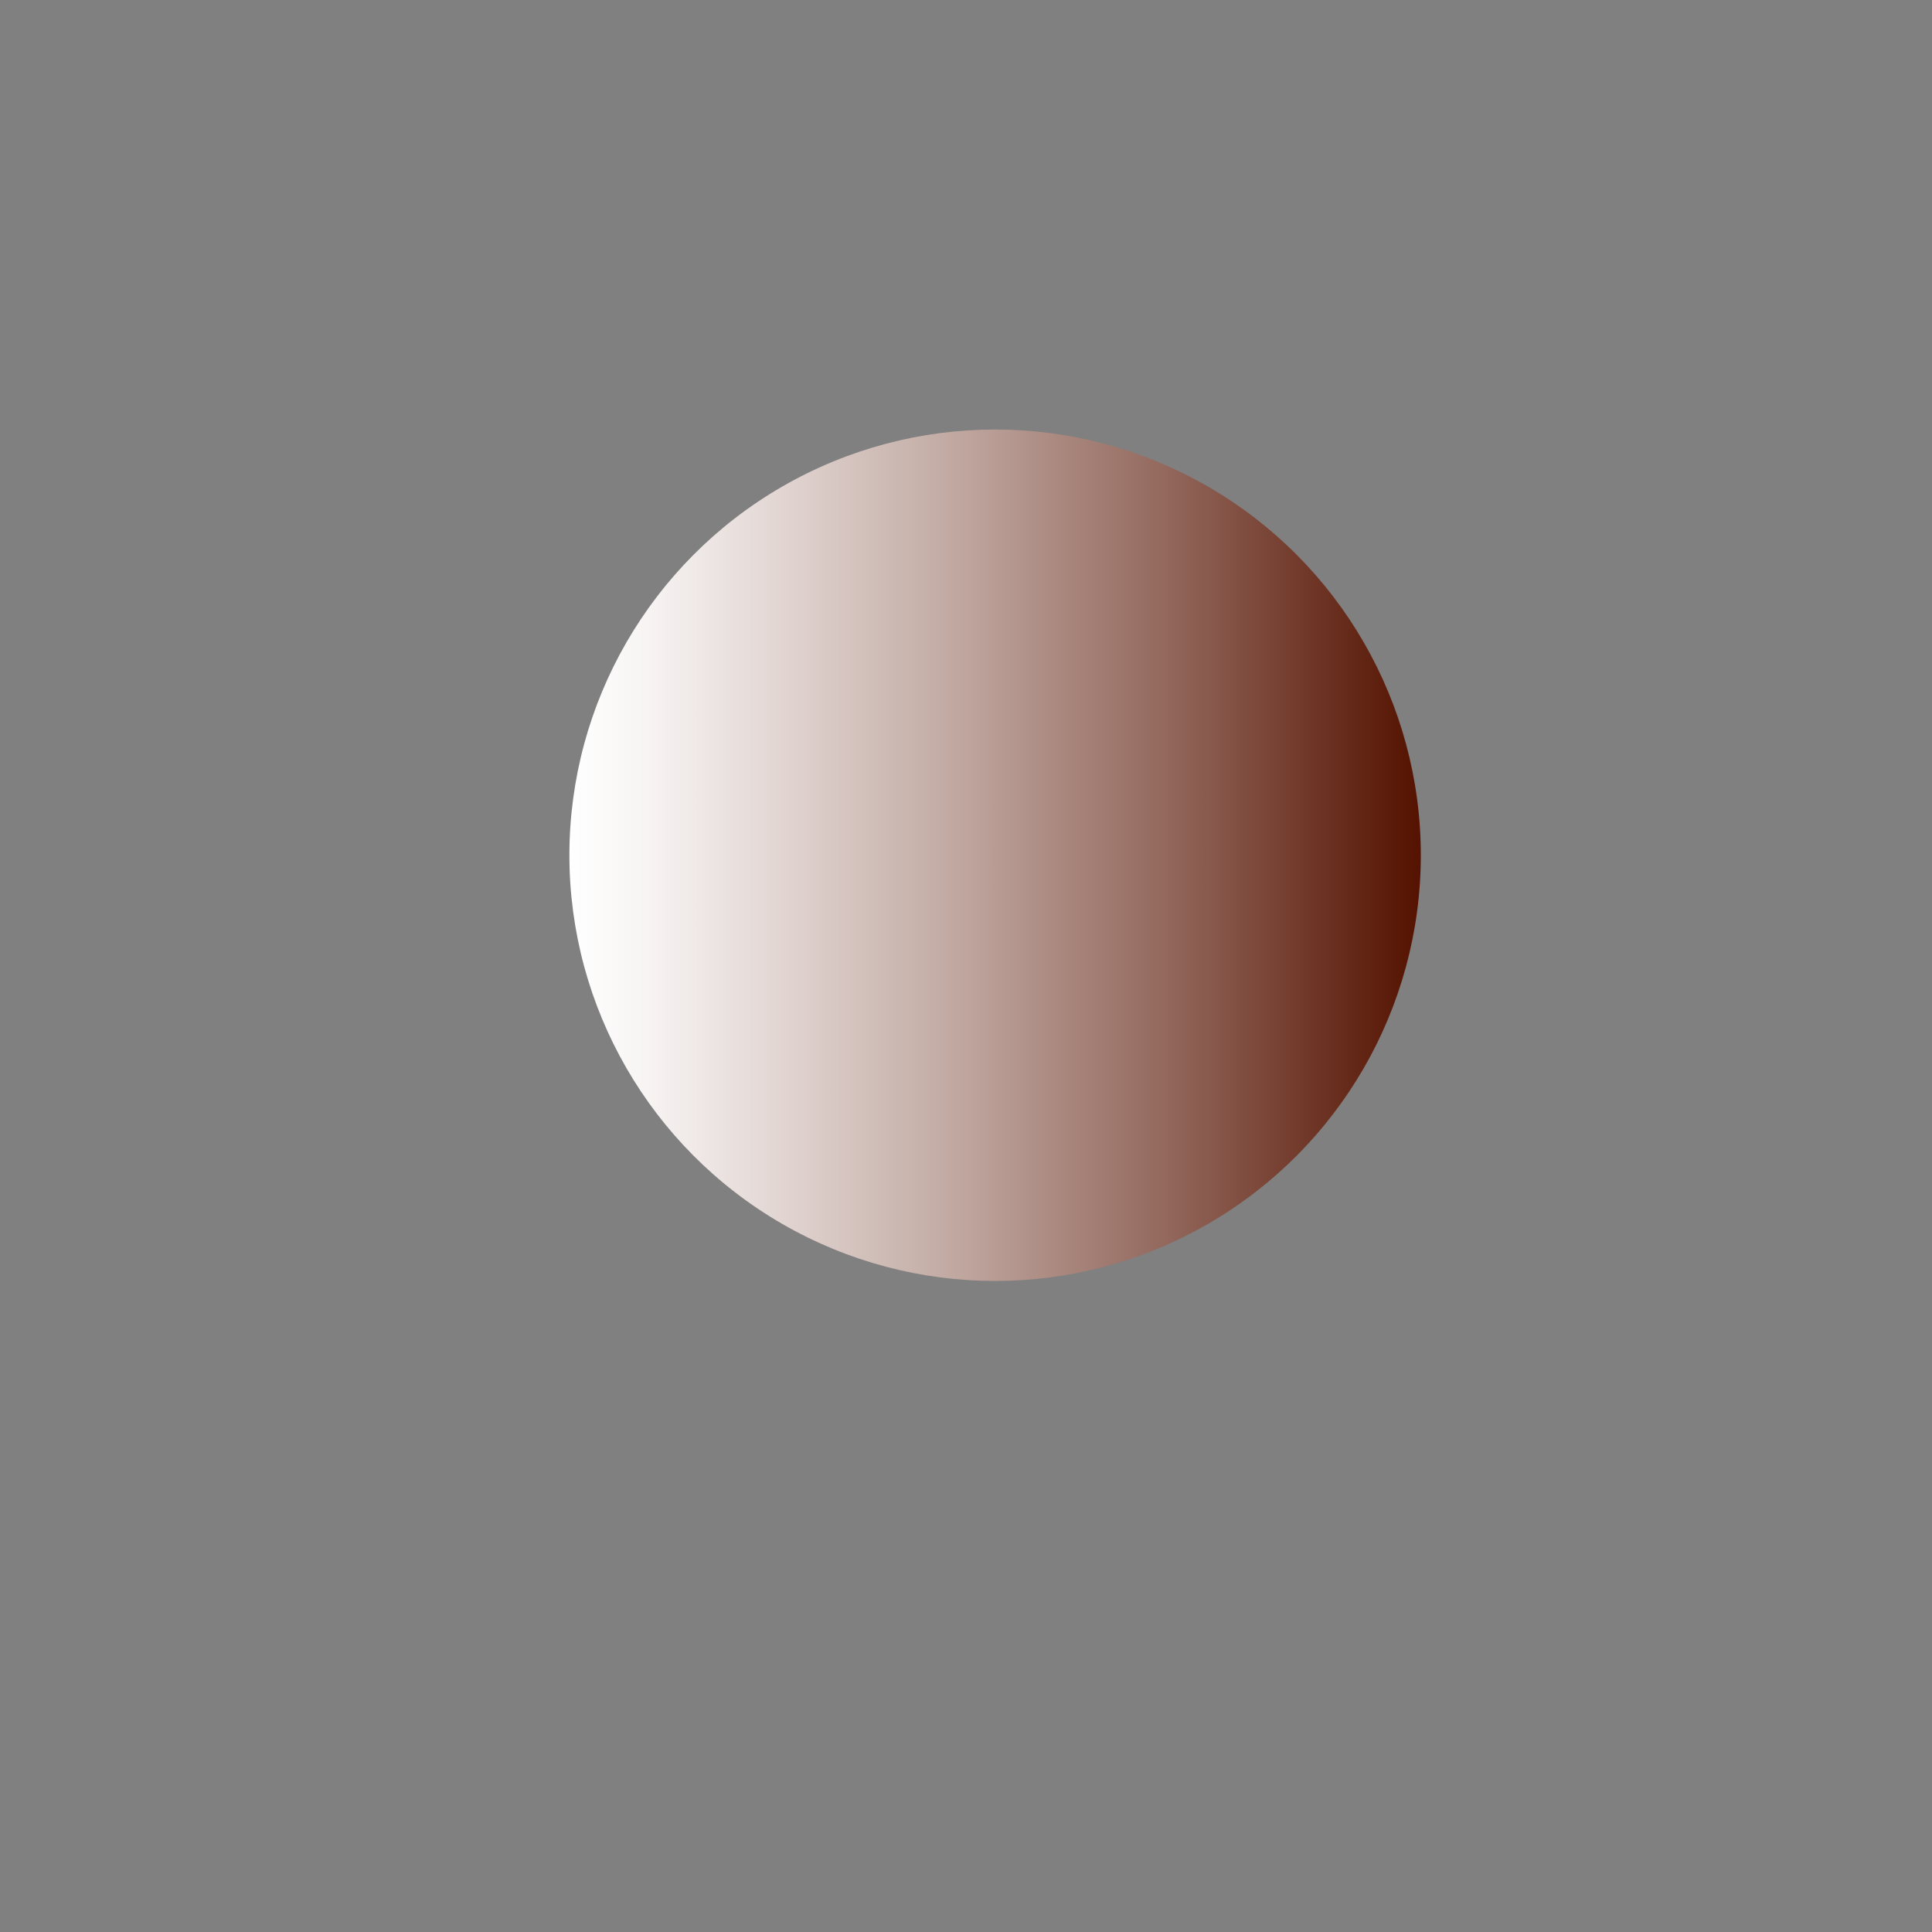 <svg xmlns="http://www.w3.org/2000/svg" xmlns:xlink="http://www.w3.org/1999/xlink" viewBox="0 0 283.46 283.46"><rect x="0" y="0" width="283.46" height="283.46" fill="#808080" stroke="none"/><defs><style>.cls-1{fill:url(#linear-gradient);}</style><linearGradient id="linear-gradient" x1="208.47" y1="125.48" x2="83.54" y2="125.48" gradientUnits="userSpaceOnUse"><stop offset="0" stop-color="#551200"/><stop offset="0.02" stop-color="#581705"/><stop offset="0.3" stop-color="#93685d"/><stop offset="0.55" stop-color="#c1a9a2"/><stop offset="0.76" stop-color="#e3d7d4"/><stop offset="0.91" stop-color="#f7f4f3"/><stop offset="1" stop-color="#fff"/></linearGradient></defs><g id="Layer_3" data-name="Layer 3"><circle class="cls-1" cx="146" cy="125.48" r="62.46"/></g></svg>